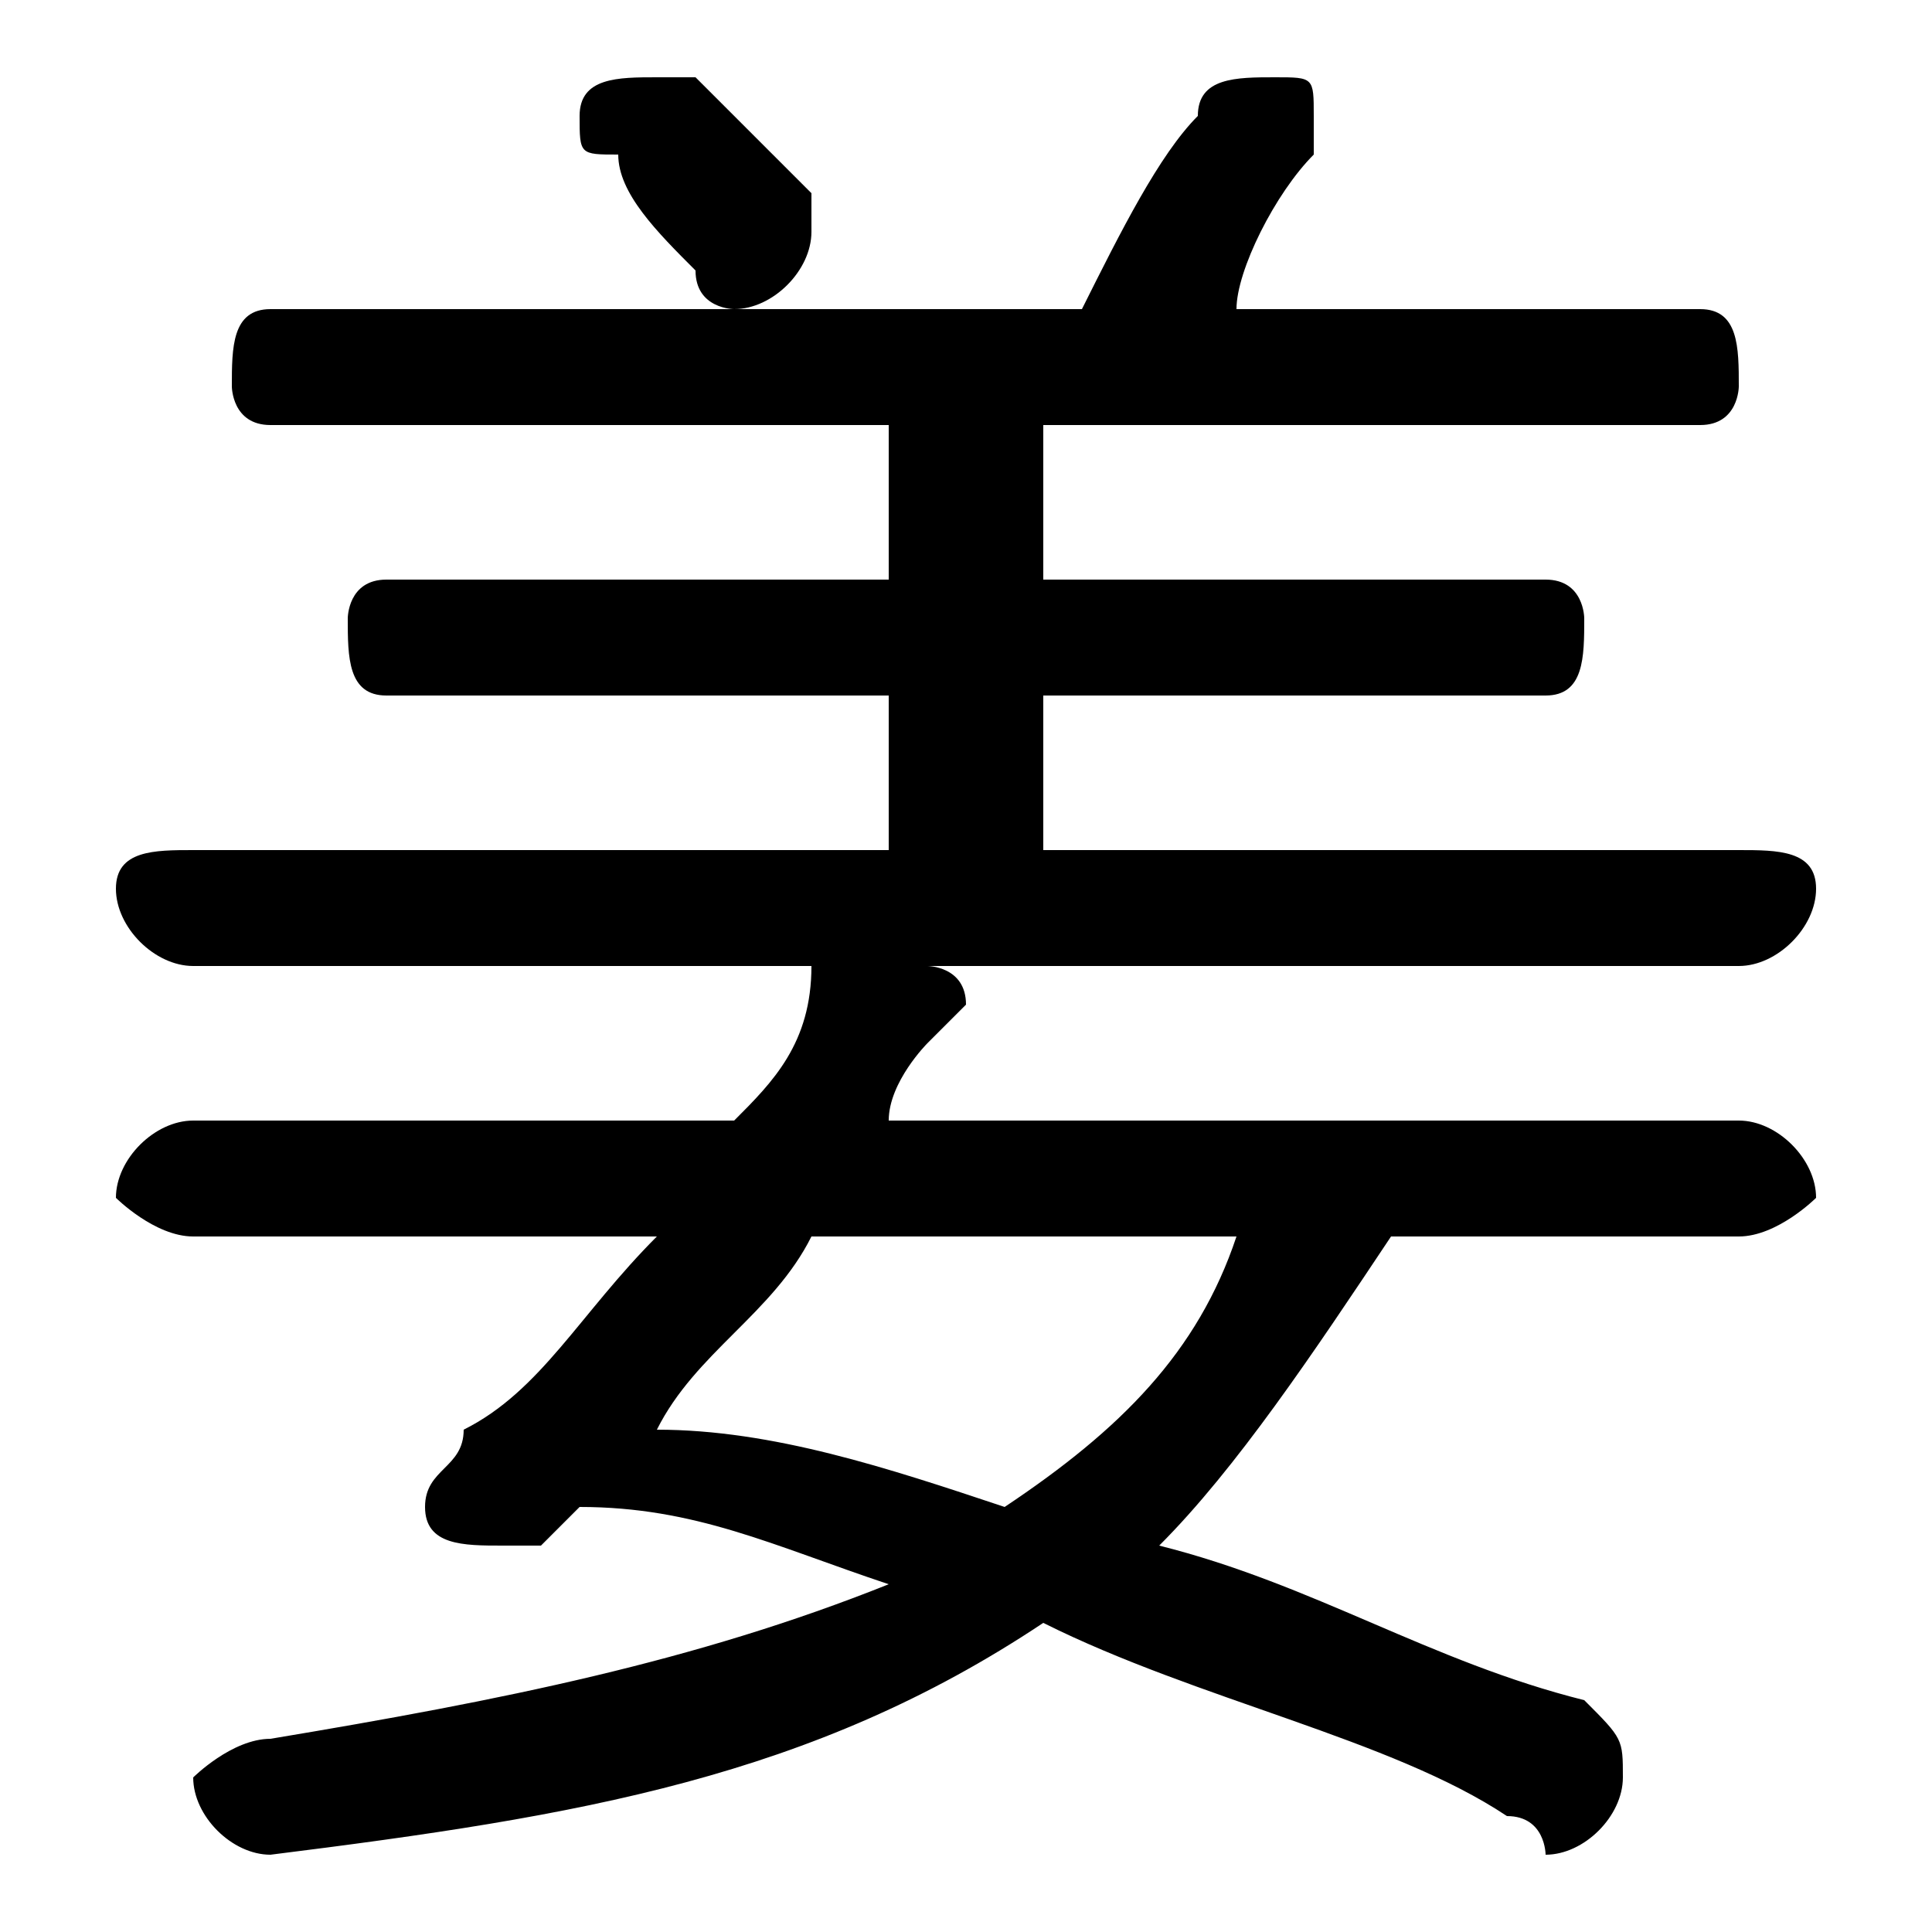 <svg xmlns="http://www.w3.org/2000/svg" viewBox="0 -44.0 50.0 50.0">
    <rect x="0" y="-44.0" width="50.0" height="50.0" fill="#808080" stroke="none"/>
    <g transform="scale(1, -1)">
        <!-- ボディの枠 -->
        <rect x="0" y="-6.0" width="50.0" height="50.0"
            stroke="white" fill="white"/>
        <!-- グリフ座標系の原点 -->
        <circle cx="0" cy="0" r="5" fill="white"/>
        <!-- グリフのアウトライン -->
        <g style="fill:black;stroke:#000000;stroke-width:0;stroke-linecap:round;stroke-linejoin:round;">
        <path d="M 45.0 12.0 C 46.0 12.0 47.0 13.0 47.0 13.0 C 47.0 14.0 46.0 15.0 45.0 15.0 L 23.0 15.0 C 23.0 16.0 24.0 17.0 24.0 17.0 C 25.0 18.0 25.0 18.0 25.0 18.0 C 25.0 19.0 24.0 19.0 24.0 19.0 L 45.0 19.0 C 46.0 19.0 47.0 20.0 47.0 21.0 C 47.0 22.0 46.0 22.0 45.0 22.0 L 27.0 22.0 L 27.0 26.0 L 40.0 26.0 C 41.0 26.0 41.0 27.0 41.0 28.0 C 41.0 28.0 41.0 29.0 40.0 29.0 L 27.0 29.0 L 27.0 33.0 L 44.0 33.0 C 45.0 33.0 45.0 34.0 45.0 34.0 C 45.0 35.0 45.0 36.0 44.0 36.0 L 32.0 36.0 C 32.0 37.0 33.0 39.0 34.0 40.0 C 34.0 40.0 34.0 41.0 34.0 41.0 C 34.0 42.0 34.0 42.0 33.0 42.0 C 32.0 42.0 31.0 42.0 31.0 41.0 C 30.0 40.0 29.0 38.0 28.0 36.0 L 7.0 36.0 C 6.0 36.0 6.0 35.0 6.0 34.0 C 6.0 34.0 6.0 33.0 7.0 33.0 L 23.0 33.0 L 23.0 29.0 L 10.0 29.0 C 9.0 29.0 9.0 28.0 9.0 28.0 C 9.0 27.0 9.0 26.0 10.0 26.0 L 23.0 26.0 L 23.0 22.0 L 5.0 22.0 C 4.0 22.0 3.0 22.0 3.0 21.0 C 3.0 20.0 4.0 19.0 5.0 19.0 L 22.0 19.0 C 22.0 19.0 21.0 19.0 21.0 19.0 C 21.0 17.0 20.0 16.0 19.0 15.0 L 5.0 15.0 C 4.0 15.0 3.0 14.0 3.0 13.0 C 3.0 13.0 4.0 12.0 5.0 12.0 L 17.0 12.0 C 15.0 10.0 14.0 8.0 12.0 7.0 C 12.0 6.0 11.0 6.0 11.0 5.0 C 11.0 4.0 12.0 4.0 13.0 4.0 C 14.0 4.0 14.0 4.0 14.0 4.0 C 15.0 5.0 15.0 5.0 15.0 5.0 C 18.0 5.0 20.0 4.0 23.0 3.0 C 18.0 1.0 13.0 -0.0 7.0 -1.0 C 6.0 -1.0 5.0 -2.0 5.0 -2.0 C 5.0 -3.0 6.0 -4.0 7.0 -4.0 C 15.0 -3.0 21.0 -2.0 27.0 2.0 C 31.0 0.0 36.0 -1.0 39.0 -3.0 C 40.0 -3.0 40.0 -4.0 40.0 -4.0 C 41.0 -4.0 42.0 -3.0 42.0 -2.0 C 42.0 -1.0 42.0 -1.0 41.0 -0.0 C 37.0 1.0 34.0 3.0 30.0 4.0 C 32.0 6.0 34.0 9.0 36.0 12.0 Z M 32.0 12.0 C 31.0 9.0 29.0 7.0 26.0 5.0 C 23.0 6.0 20.0 7.0 17.0 7.0 C 18.0 9.0 20.0 10.0 21.0 12.0 Z M 18.0 42.0 C 18.0 42.0 17.0 42.0 17.0 42.0 C 16.0 42.0 15.0 42.0 15.0 41.0 C 15.0 40.0 15.0 40.0 16.0 40.0 C 16.0 39.0 17.0 38.0 18.0 37.0 C 18.0 36.0 19.0 36.0 19.0 36.0 C 20.0 36.0 21.0 37.0 21.0 38.0 C 21.0 38.0 21.0 38.0 21.0 39.0 C 20.0 40.0 19.0 41.0 18.0 42.0 Z"/>
    </g>
    </g>
</svg>
